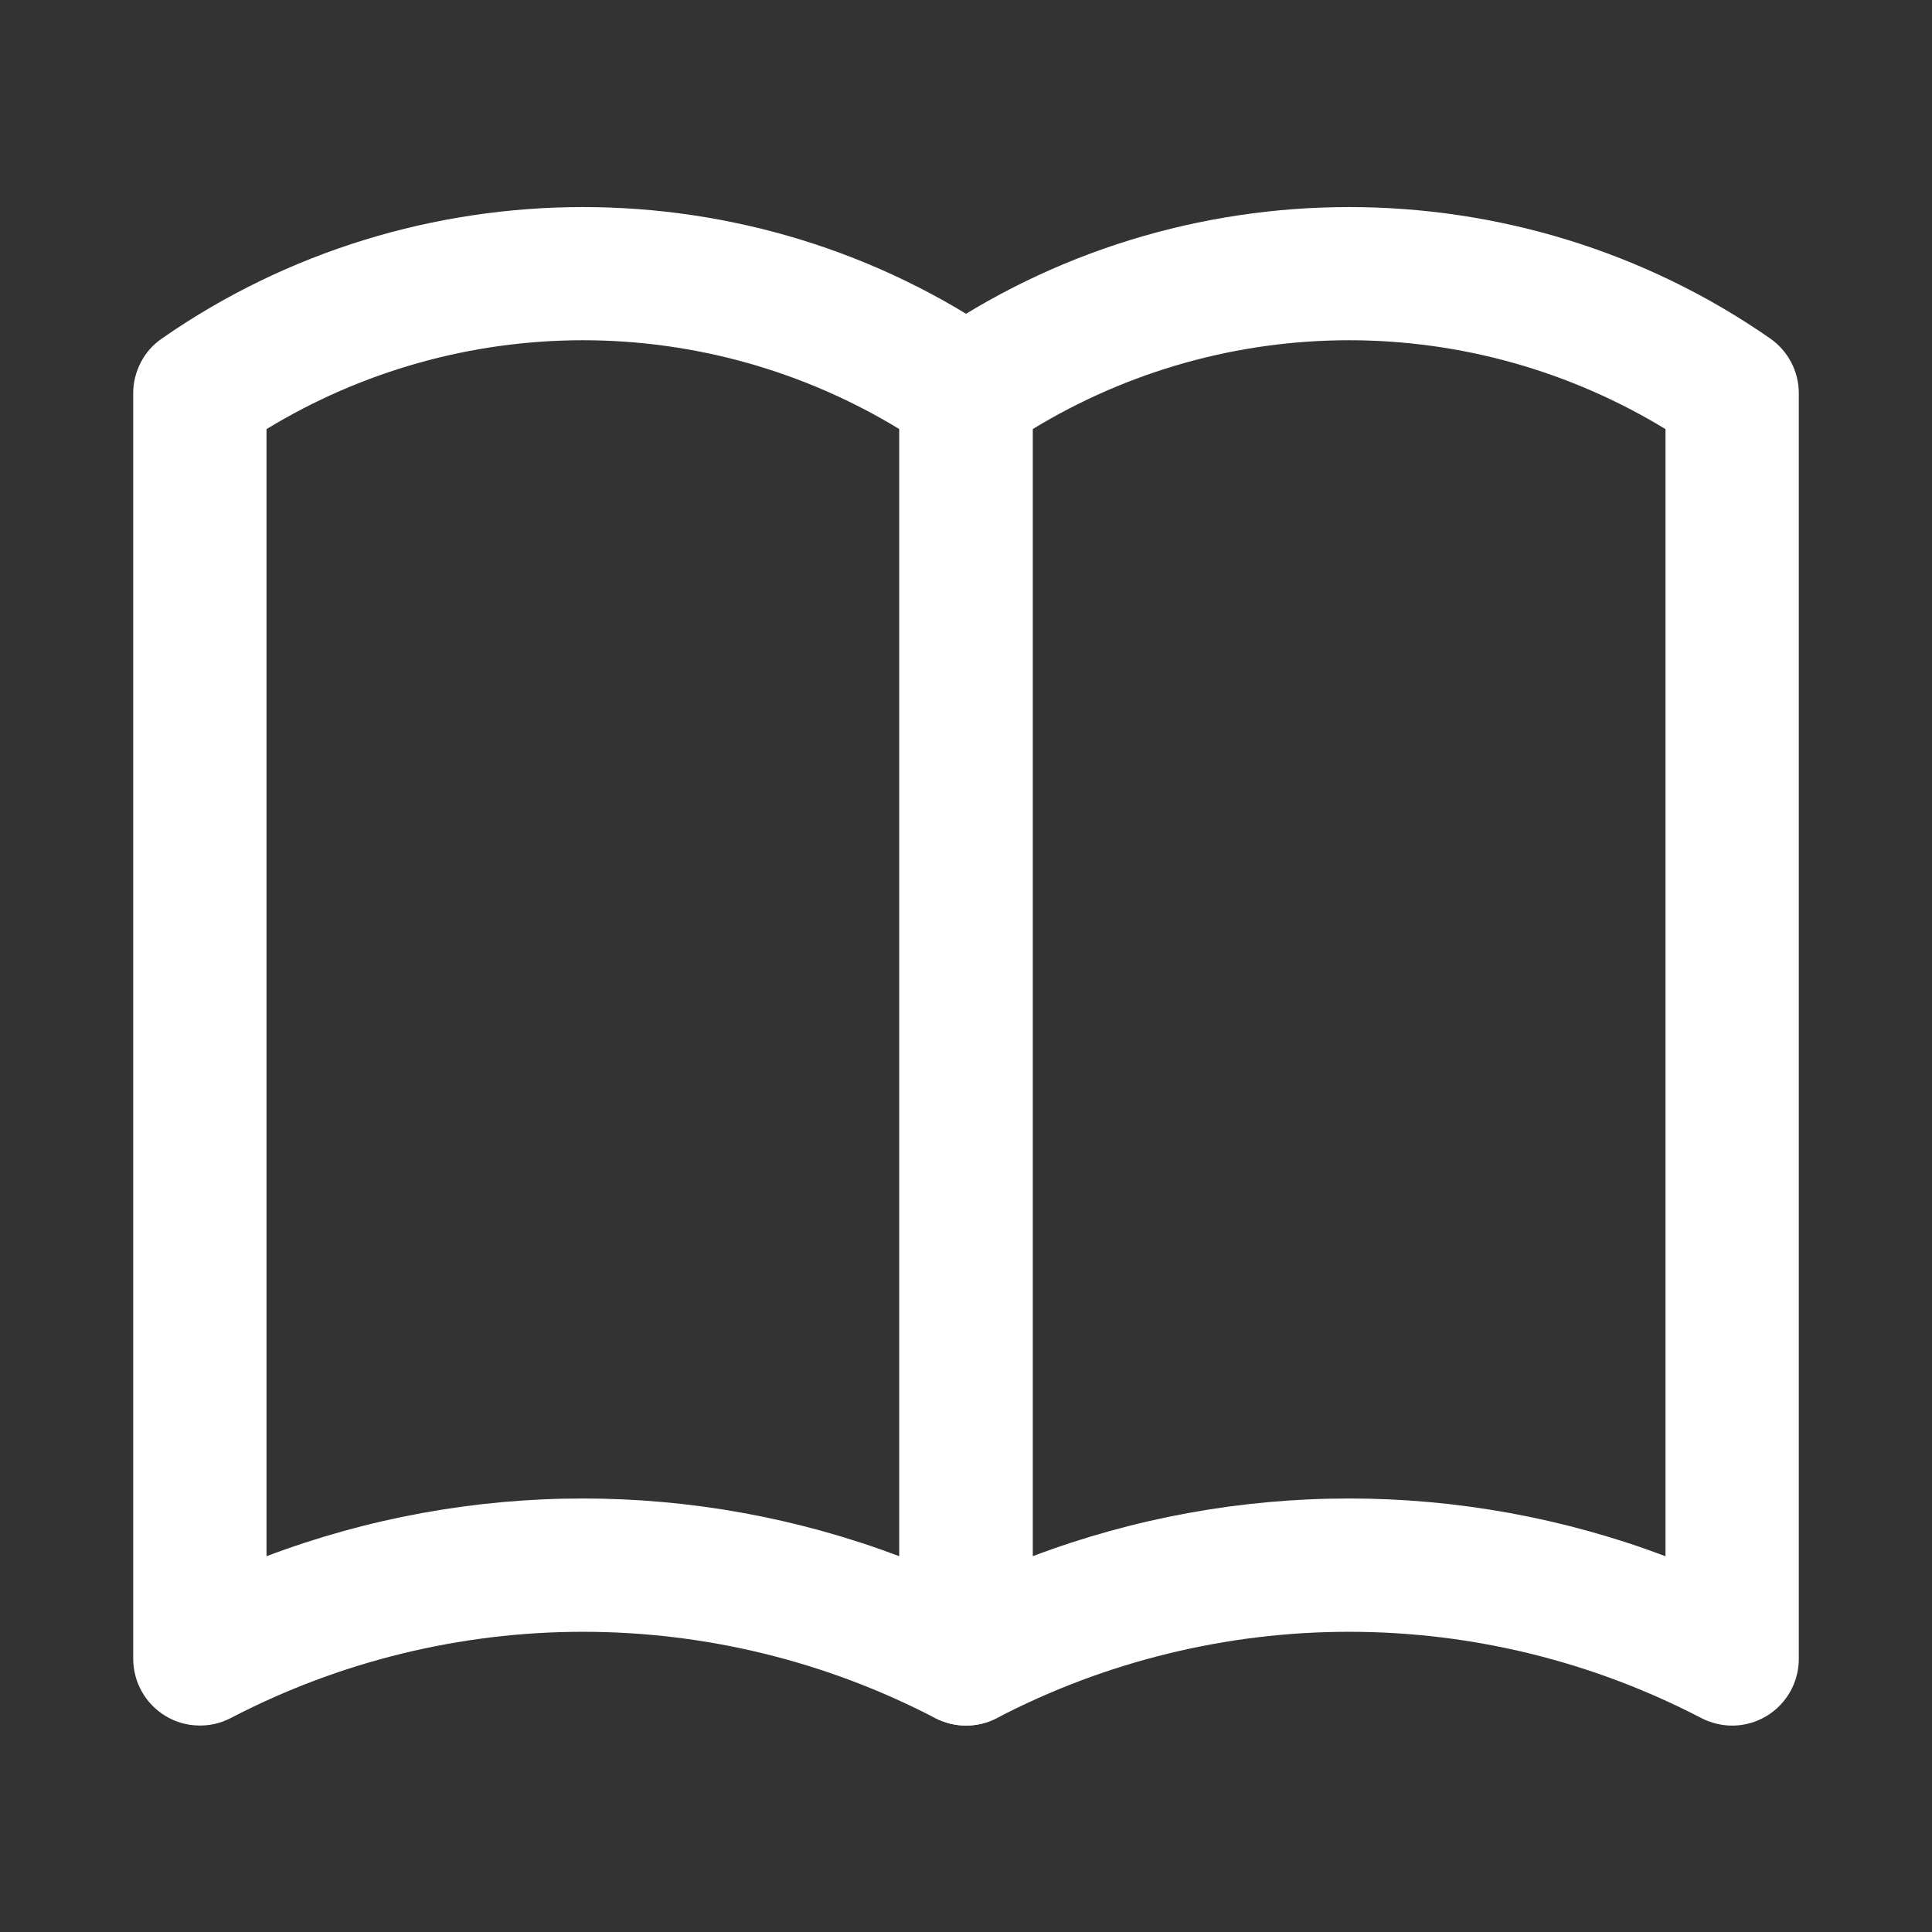 <svg width="18" height="18" viewBox="0 0 18 18" fill="none" xmlns="http://www.w3.org/2000/svg">
<rect x="0" y="0" width="18" height="18" fill="#333333" stroke="none"/>
<path d="M9 16.077C8.902 16.077 8.803 16.053 8.713 16.007C7.699 15.479 6.574 15.203 5.431 15.203C4.288 15.203 3.163 15.479 2.149 16.007C2.055 16.056 1.949 16.08 1.842 16.076C1.736 16.073 1.632 16.042 1.541 15.987C1.45 15.931 1.374 15.854 1.322 15.761C1.269 15.668 1.242 15.563 1.241 15.456V3.663C1.241 3.563 1.266 3.465 1.312 3.376C1.358 3.287 1.425 3.211 1.508 3.154C3.854 1.521 7.008 1.521 9.355 3.154C9.521 3.27 9.621 3.46 9.621 3.663V15.456C9.621 15.621 9.555 15.779 9.439 15.895C9.322 16.012 9.165 16.077 9 16.077ZM5.431 13.961C6.43 13.961 7.43 14.141 8.379 14.499V3.998C7.491 3.457 6.471 3.17 5.431 3.17C4.391 3.17 3.371 3.457 2.483 3.998V14.499C3.425 14.143 4.424 13.961 5.431 13.961Z" fill="white"/>
<path d="M16.138 16.077C16.04 16.077 15.941 16.053 15.851 16.007C14.837 15.479 13.712 15.203 12.569 15.203C11.426 15.203 10.3 15.479 9.287 16.007C9.193 16.056 9.087 16.08 8.98 16.076C8.874 16.073 8.77 16.042 8.679 15.987C8.588 15.931 8.512 15.854 8.46 15.761C8.407 15.668 8.38 15.563 8.379 15.456V3.663C8.379 3.563 8.403 3.465 8.45 3.376C8.496 3.287 8.563 3.211 8.646 3.154C10.992 1.521 14.146 1.521 16.493 3.154C16.659 3.27 16.759 3.46 16.759 3.663V15.456C16.759 15.621 16.693 15.779 16.577 15.895C16.46 16.012 16.302 16.077 16.138 16.077ZM12.569 13.961C13.568 13.961 14.568 14.141 15.517 14.499V3.998C14.629 3.457 13.609 3.17 12.569 3.17C11.529 3.17 10.509 3.457 9.621 3.998V14.499C10.563 14.143 11.562 13.961 12.569 13.961Z" fill="white"/>
</svg>
